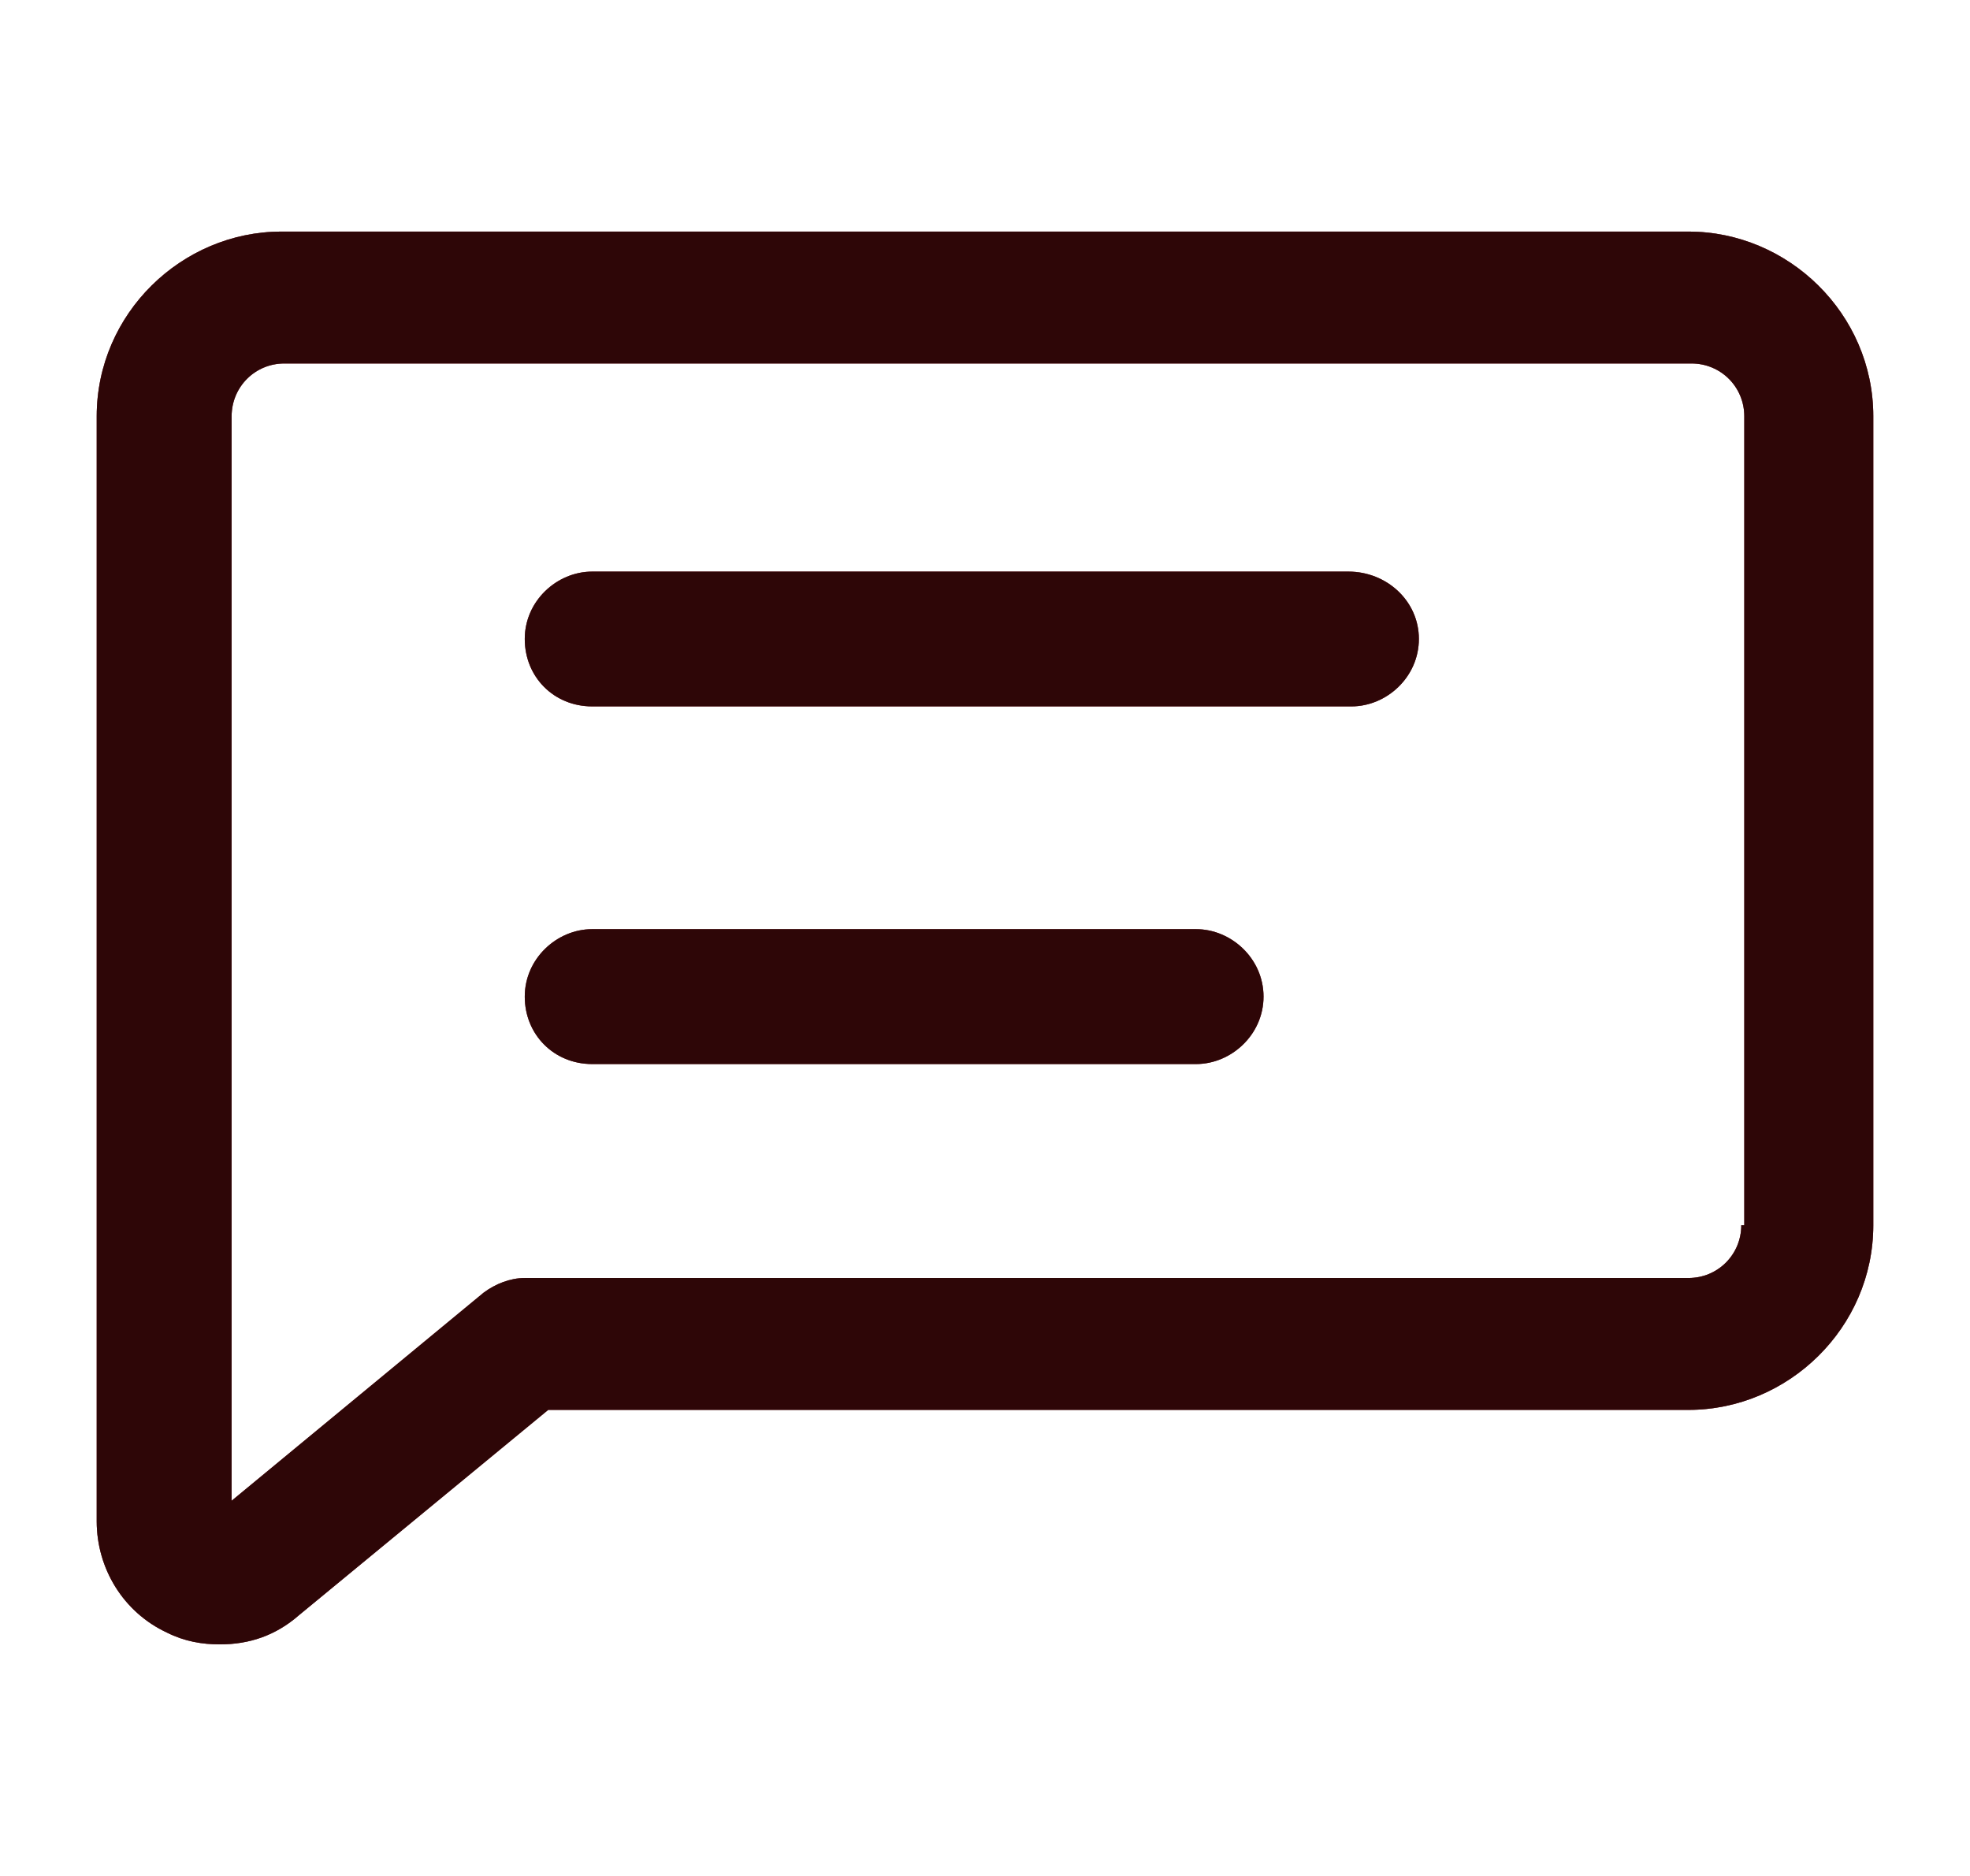 <svg width="21" height="20" viewBox="0 0 21 20" fill="none" xmlns="http://www.w3.org/2000/svg">
<path d="M14.375 6.094H6.312C5.938 6.094 5.594 6.406 5.594 6.812C5.594 7.219 5.906 7.531 6.312 7.531H14.406C14.781 7.531 15.125 7.219 15.125 6.812C15.125 6.406 14.781 6.094 14.375 6.094Z" fill="#B2151B"/>
<path d="M14.375 6.094H6.312C5.938 6.094 5.594 6.406 5.594 6.812C5.594 7.219 5.906 7.531 6.312 7.531H14.406C14.781 7.531 15.125 7.219 15.125 6.812C15.125 6.406 14.781 6.094 14.375 6.094Z" fill="black" fill-opacity="0.2"/>
<path d="M14.375 6.094H6.312C5.938 6.094 5.594 6.406 5.594 6.812C5.594 7.219 5.906 7.531 6.312 7.531H14.406C14.781 7.531 15.125 7.219 15.125 6.812C15.125 6.406 14.781 6.094 14.375 6.094Z" fill="black" fill-opacity="0.2"/>
<path d="M14.375 6.094H6.312C5.938 6.094 5.594 6.406 5.594 6.812C5.594 7.219 5.906 7.531 6.312 7.531H14.406C14.781 7.531 15.125 7.219 15.125 6.812C15.125 6.406 14.781 6.094 14.375 6.094Z" fill="black" fill-opacity="0.2"/>
<path d="M14.375 6.094H6.312C5.938 6.094 5.594 6.406 5.594 6.812C5.594 7.219 5.906 7.531 6.312 7.531H14.406C14.781 7.531 15.125 7.219 15.125 6.812C15.125 6.406 14.781 6.094 14.375 6.094Z" fill="black" fill-opacity="0.2"/>
<path d="M14.375 6.094H6.312C5.938 6.094 5.594 6.406 5.594 6.812C5.594 7.219 5.906 7.531 6.312 7.531H14.406C14.781 7.531 15.125 7.219 15.125 6.812C15.125 6.406 14.781 6.094 14.375 6.094Z" fill="black" fill-opacity="0.2"/>
<path d="M14.375 6.094H6.312C5.938 6.094 5.594 6.406 5.594 6.812C5.594 7.219 5.906 7.531 6.312 7.531H14.406C14.781 7.531 15.125 7.219 15.125 6.812C15.125 6.406 14.781 6.094 14.375 6.094Z" fill="black" fill-opacity="0.2"/>
<path d="M12.75 9.906H6.312C5.938 9.906 5.594 10.219 5.594 10.625C5.594 11.031 5.906 11.344 6.312 11.344H12.75C13.125 11.344 13.469 11.031 13.469 10.625C13.469 10.219 13.125 9.906 12.75 9.906Z" fill="#B2151B"/>
<path d="M12.75 9.906H6.312C5.938 9.906 5.594 10.219 5.594 10.625C5.594 11.031 5.906 11.344 6.312 11.344H12.75C13.125 11.344 13.469 11.031 13.469 10.625C13.469 10.219 13.125 9.906 12.75 9.906Z" fill="black" fill-opacity="0.2"/>
<path d="M12.75 9.906H6.312C5.938 9.906 5.594 10.219 5.594 10.625C5.594 11.031 5.906 11.344 6.312 11.344H12.75C13.125 11.344 13.469 11.031 13.469 10.625C13.469 10.219 13.125 9.906 12.75 9.906Z" fill="black" fill-opacity="0.2"/>
<path d="M12.75 9.906H6.312C5.938 9.906 5.594 10.219 5.594 10.625C5.594 11.031 5.906 11.344 6.312 11.344H12.75C13.125 11.344 13.469 11.031 13.469 10.625C13.469 10.219 13.125 9.906 12.75 9.906Z" fill="black" fill-opacity="0.2"/>
<path d="M12.75 9.906H6.312C5.938 9.906 5.594 10.219 5.594 10.625C5.594 11.031 5.906 11.344 6.312 11.344H12.75C13.125 11.344 13.469 11.031 13.469 10.625C13.469 10.219 13.125 9.906 12.75 9.906Z" fill="black" fill-opacity="0.2"/>
<path d="M12.75 9.906H6.312C5.938 9.906 5.594 10.219 5.594 10.625C5.594 11.031 5.906 11.344 6.312 11.344H12.75C13.125 11.344 13.469 11.031 13.469 10.625C13.469 10.219 13.125 9.906 12.75 9.906Z" fill="black" fill-opacity="0.2"/>
<path d="M12.75 9.906H6.312C5.938 9.906 5.594 10.219 5.594 10.625C5.594 11.031 5.906 11.344 6.312 11.344H12.75C13.125 11.344 13.469 11.031 13.469 10.625C13.469 10.219 13.125 9.906 12.75 9.906Z" fill="black" fill-opacity="0.2"/>
<path d="M18 2.469H3C1.938 2.469 1.031 3.344 1.031 4.438V16.219C1.031 16.719 1.312 17.188 1.781 17.406C1.969 17.5 2.156 17.531 2.344 17.531C2.656 17.531 2.938 17.438 3.188 17.219L5.844 15.031H18C19.062 15.031 19.969 14.156 19.969 13.062V4.438C19.969 3.344 19.062 2.469 18 2.469ZM18.562 13.062C18.562 13.375 18.312 13.625 18 13.625H5.594C5.438 13.625 5.281 13.688 5.156 13.781L2.469 16V4.438C2.469 4.125 2.719 3.875 3.031 3.875H18.031C18.344 3.875 18.594 4.125 18.594 4.438V13.062H18.562Z" fill="#B2151B"/>
<path d="M18 2.469H3C1.938 2.469 1.031 3.344 1.031 4.438V16.219C1.031 16.719 1.312 17.188 1.781 17.406C1.969 17.5 2.156 17.531 2.344 17.531C2.656 17.531 2.938 17.438 3.188 17.219L5.844 15.031H18C19.062 15.031 19.969 14.156 19.969 13.062V4.438C19.969 3.344 19.062 2.469 18 2.469ZM18.562 13.062C18.562 13.375 18.312 13.625 18 13.625H5.594C5.438 13.625 5.281 13.688 5.156 13.781L2.469 16V4.438C2.469 4.125 2.719 3.875 3.031 3.875H18.031C18.344 3.875 18.594 4.125 18.594 4.438V13.062H18.562Z" fill="black" fill-opacity="0.2"/>
<path d="M18 2.469H3C1.938 2.469 1.031 3.344 1.031 4.438V16.219C1.031 16.719 1.312 17.188 1.781 17.406C1.969 17.5 2.156 17.531 2.344 17.531C2.656 17.531 2.938 17.438 3.188 17.219L5.844 15.031H18C19.062 15.031 19.969 14.156 19.969 13.062V4.438C19.969 3.344 19.062 2.469 18 2.469ZM18.562 13.062C18.562 13.375 18.312 13.625 18 13.625H5.594C5.438 13.625 5.281 13.688 5.156 13.781L2.469 16V4.438C2.469 4.125 2.719 3.875 3.031 3.875H18.031C18.344 3.875 18.594 4.125 18.594 4.438V13.062H18.562Z" fill="black" fill-opacity="0.2"/>
<path d="M18 2.469H3C1.938 2.469 1.031 3.344 1.031 4.438V16.219C1.031 16.719 1.312 17.188 1.781 17.406C1.969 17.5 2.156 17.531 2.344 17.531C2.656 17.531 2.938 17.438 3.188 17.219L5.844 15.031H18C19.062 15.031 19.969 14.156 19.969 13.062V4.438C19.969 3.344 19.062 2.469 18 2.469ZM18.562 13.062C18.562 13.375 18.312 13.625 18 13.625H5.594C5.438 13.625 5.281 13.688 5.156 13.781L2.469 16V4.438C2.469 4.125 2.719 3.875 3.031 3.875H18.031C18.344 3.875 18.594 4.125 18.594 4.438V13.062H18.562Z" fill="black" fill-opacity="0.2"/>
<path d="M18 2.469H3C1.938 2.469 1.031 3.344 1.031 4.438V16.219C1.031 16.719 1.312 17.188 1.781 17.406C1.969 17.5 2.156 17.531 2.344 17.531C2.656 17.531 2.938 17.438 3.188 17.219L5.844 15.031H18C19.062 15.031 19.969 14.156 19.969 13.062V4.438C19.969 3.344 19.062 2.469 18 2.469ZM18.562 13.062C18.562 13.375 18.312 13.625 18 13.625H5.594C5.438 13.625 5.281 13.688 5.156 13.781L2.469 16V4.438C2.469 4.125 2.719 3.875 3.031 3.875H18.031C18.344 3.875 18.594 4.125 18.594 4.438V13.062H18.562Z" fill="black" fill-opacity="0.2"/>
<path d="M18 2.469H3C1.938 2.469 1.031 3.344 1.031 4.438V16.219C1.031 16.719 1.312 17.188 1.781 17.406C1.969 17.5 2.156 17.531 2.344 17.531C2.656 17.531 2.938 17.438 3.188 17.219L5.844 15.031H18C19.062 15.031 19.969 14.156 19.969 13.062V4.438C19.969 3.344 19.062 2.469 18 2.469ZM18.562 13.062C18.562 13.375 18.312 13.625 18 13.625H5.594C5.438 13.625 5.281 13.688 5.156 13.781L2.469 16V4.438C2.469 4.125 2.719 3.875 3.031 3.875H18.031C18.344 3.875 18.594 4.125 18.594 4.438V13.062H18.562Z" fill="black" fill-opacity="0.2"/>
<path d="M18 2.469H3C1.938 2.469 1.031 3.344 1.031 4.438V16.219C1.031 16.719 1.312 17.188 1.781 17.406C1.969 17.5 2.156 17.531 2.344 17.531C2.656 17.531 2.938 17.438 3.188 17.219L5.844 15.031H18C19.062 15.031 19.969 14.156 19.969 13.062V4.438C19.969 3.344 19.062 2.469 18 2.469ZM18.562 13.062C18.562 13.375 18.312 13.625 18 13.625H5.594C5.438 13.625 5.281 13.688 5.156 13.781L2.469 16V4.438C2.469 4.125 2.719 3.875 3.031 3.875H18.031C18.344 3.875 18.594 4.125 18.594 4.438V13.062H18.562Z" fill="black" fill-opacity="0.2"/>
</svg>
